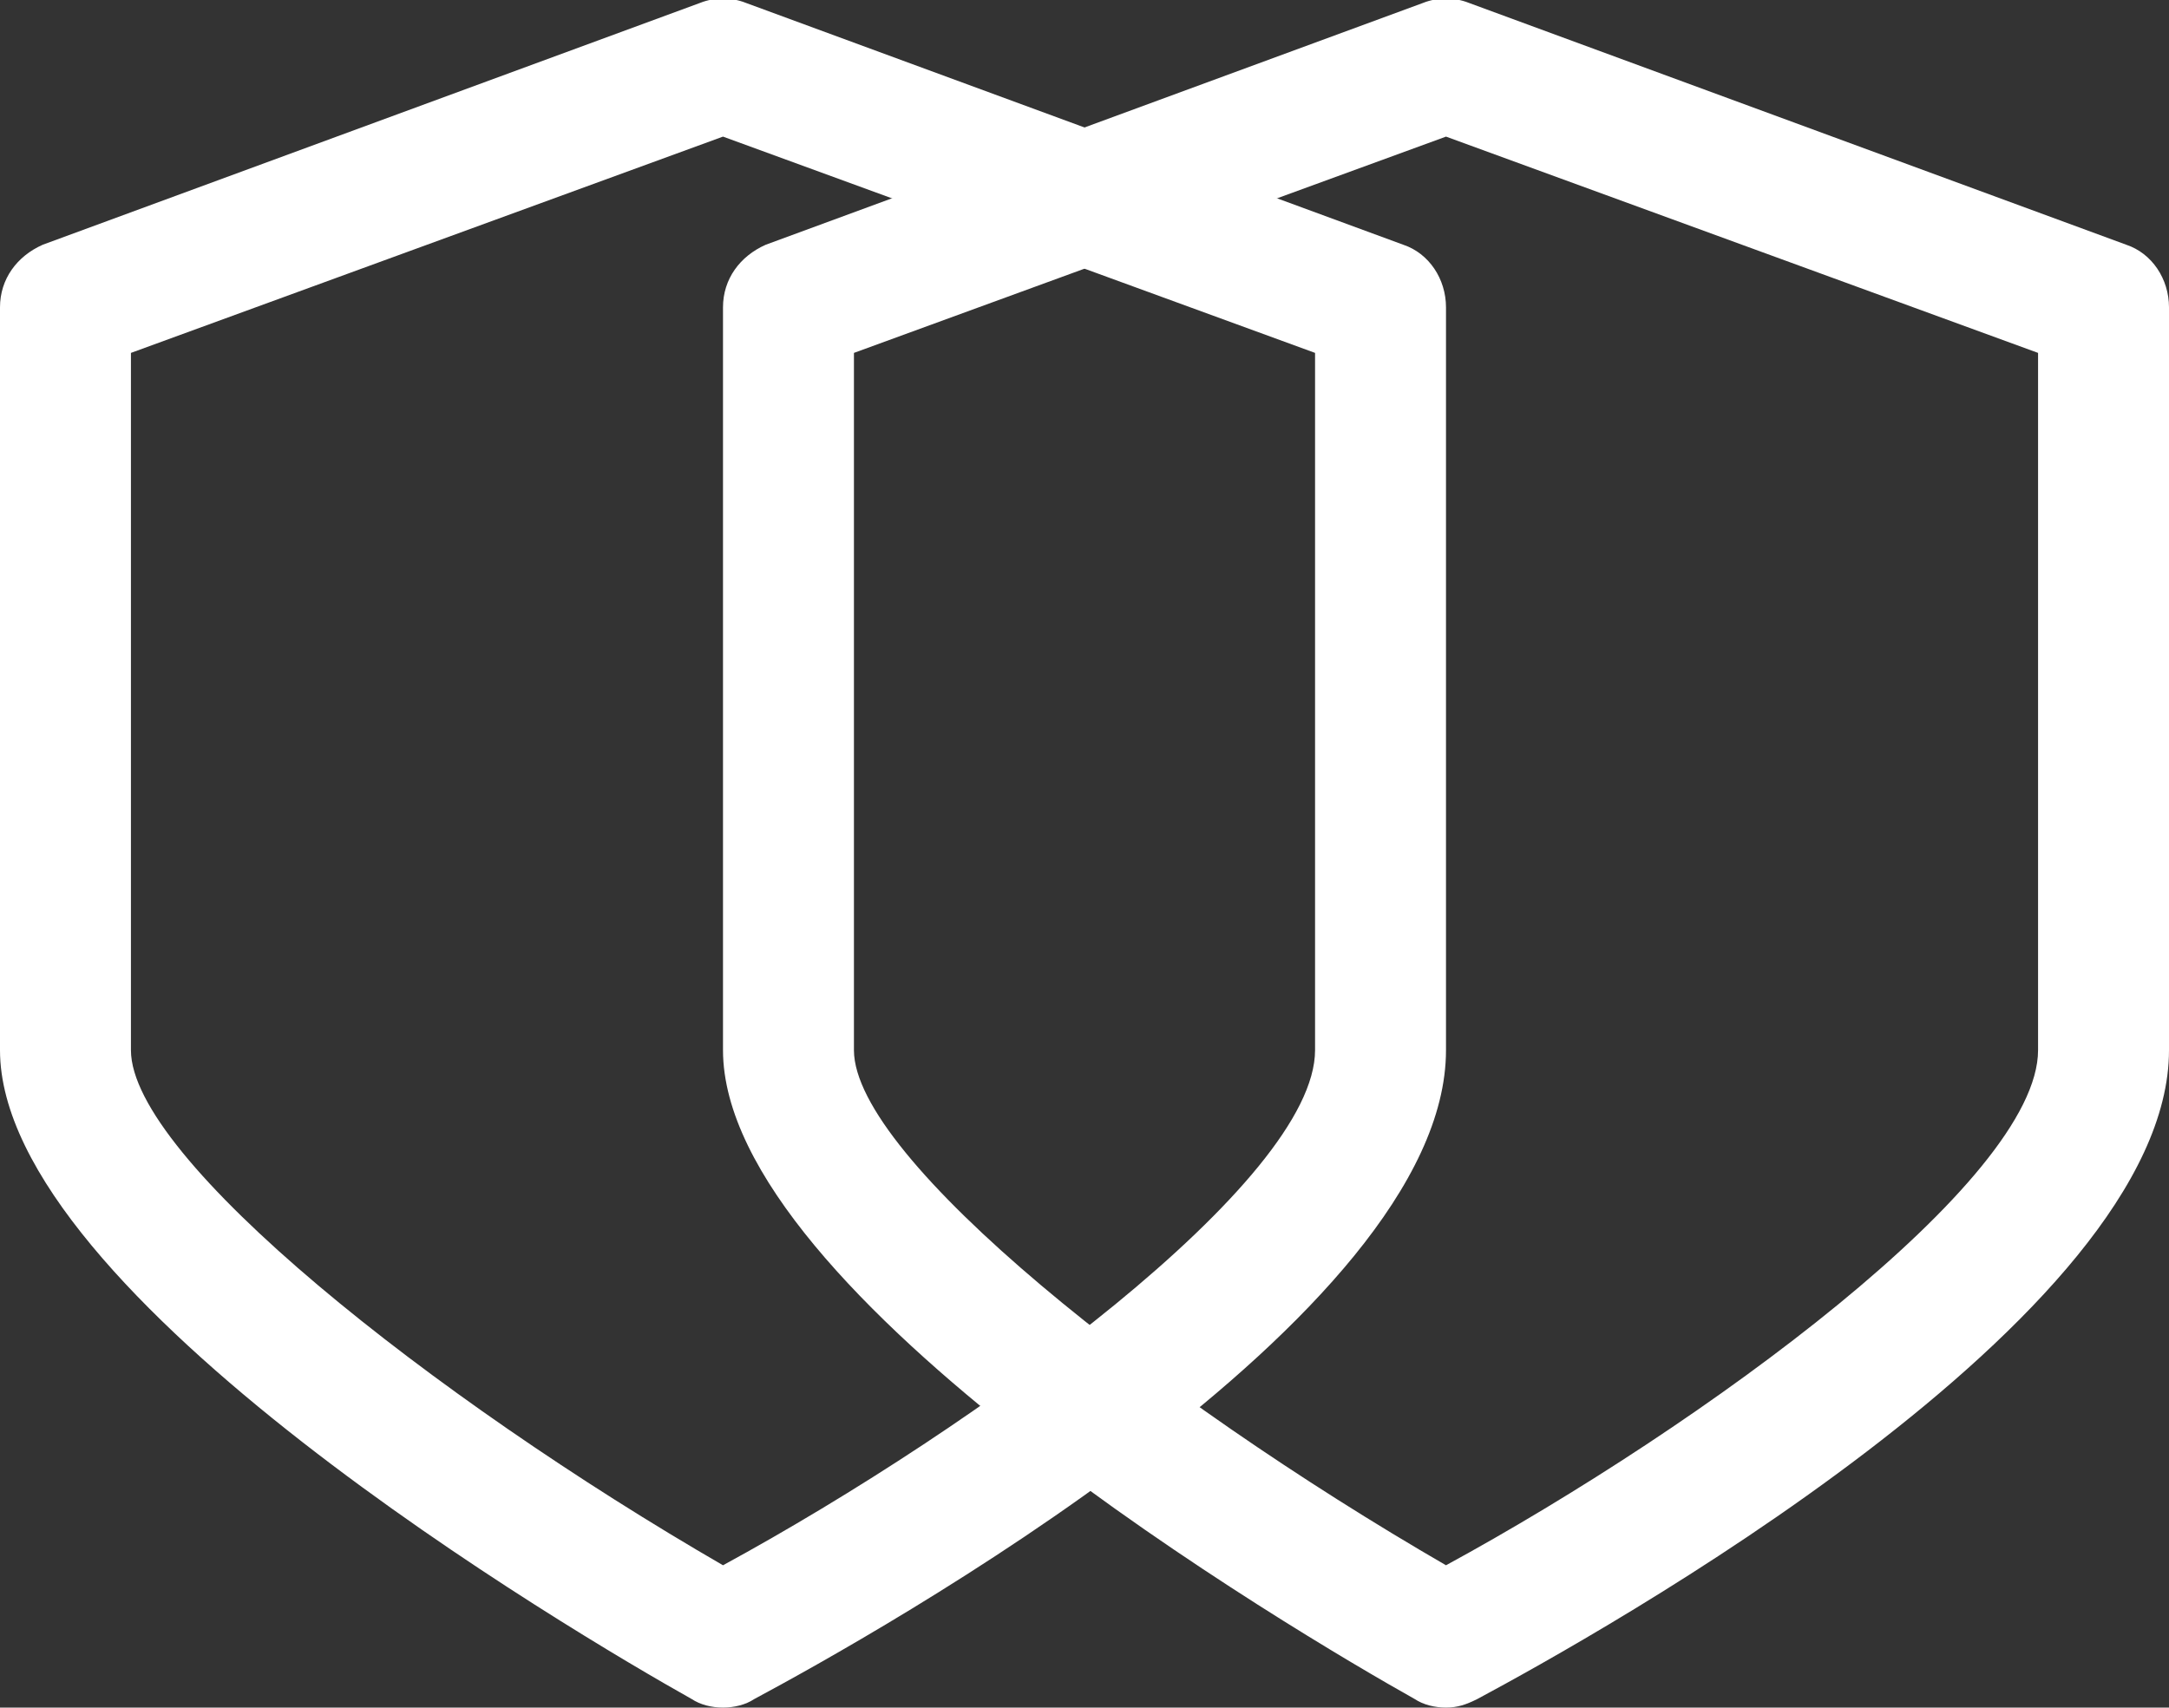 <?xml version="1.0" encoding="utf-8"?>
<!-- Generator: Adobe Illustrator 20.1.0, SVG Export Plug-In . SVG Version: 6.00 Build 0)  -->
<svg version="1.1" id="Layer_1" xmlns="http://www.w3.org/2000/svg" xmlns:xlink="http://www.w3.org/1999/xlink" x="0px" y="0px"
	 viewBox="0 0 76.2 60" style="enable-background:new 0 0 76.2 60;" xml:space="preserve">
<rect x="0" y="0" width="76.2" height="60" fill="#333333" stroke="none"/>
<style type="text/css">
	.st0{fill:#FFFFFF;}
</style>
<path class="st0" d="M4.6,12.4v24.5c0,3.8,10.6,12.2,20.8,18.1c9-4.9,20.8-13.5,20.8-18.1V12.4L25.4,4.8L4.6,12.4z M25.4,60L25.4,60
	c-0.4,0-0.8-0.1-1.1-0.3C20.2,57.4,0,45.5,0,36.9V10.8c0-1,0.6-1.8,1.5-2.2l23.1-8.5c0.5-0.2,1.1-0.2,1.6,0l23.1,8.5
	c0.9,0.3,1.5,1.2,1.5,2.2v26.1c0,9.4-20.2,20.6-24.3,22.8C26.2,59.9,25.8,60,25.4,60z"/>
<path class="st0" d="M30,12.4v24.5c0,3.8,10.6,12.2,20.8,18.1c9-4.9,20.8-13.5,20.8-18.1V12.4L50.8,4.8L30,12.4z M50.8,60L50.8,60
	c-0.4,0-0.8-0.1-1.1-0.3c-4.1-2.3-24.3-14.2-24.3-22.8V10.8c0-1,0.6-1.8,1.5-2.2L50,0.1c0.5-0.2,1.1-0.2,1.6,0l23.1,8.5
	c0.9,0.3,1.5,1.2,1.5,2.2v26.1c0,9.4-20.2,20.6-24.3,22.8C51.5,59.9,51.2,60,50.8,60z"/>
</svg>
